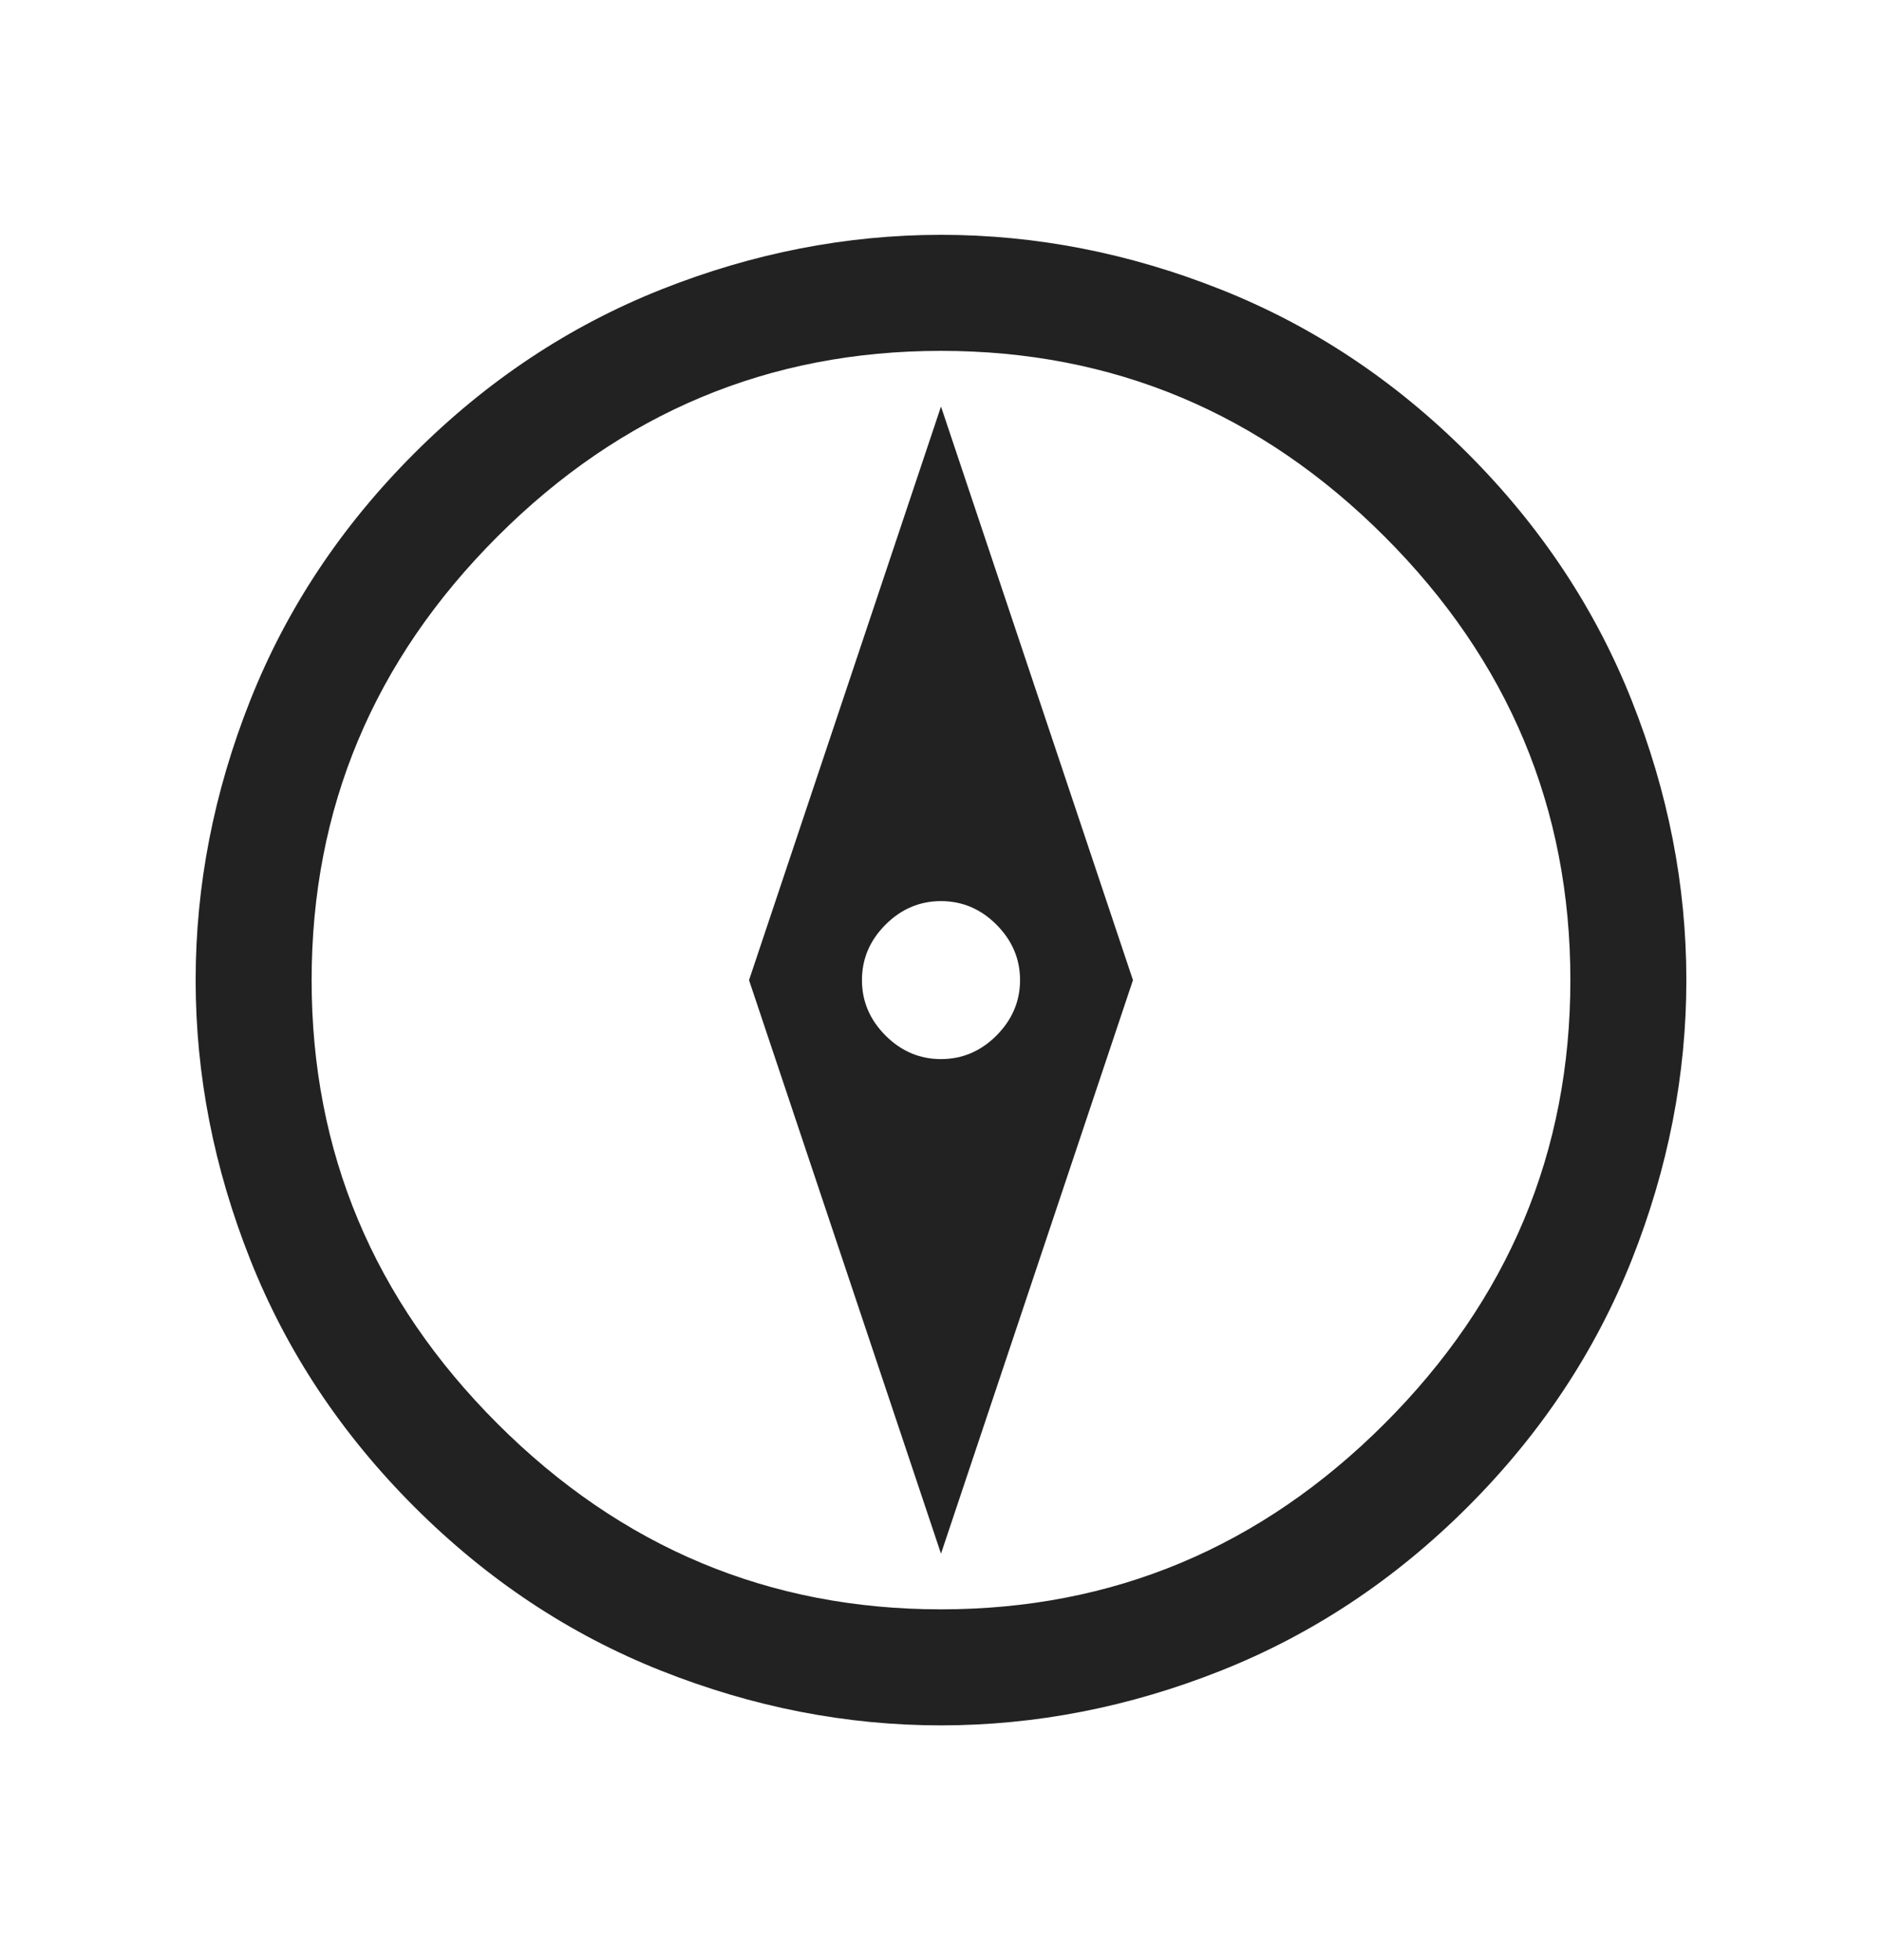 <svg width="24" height="25" viewBox="0 0 24 25" fill="none" xmlns="http://www.w3.org/2000/svg">
<mask id="mask0_4944_2979468" style="mask-type:alpha" maskUnits="userSpaceOnUse" x="0" y="0" width="24" height="25">
<rect y="0.5" width="24" height="24" fill="#D9D9D9"/>
</mask>
<g mask="url(#mask0_4944_2979468)">
<path d="M12 19.816L14.448 12.501L12 5.185L9.552 12.501L12 19.816ZM12.707 13.208C12.507 13.408 12.271 13.508 12 13.508C11.729 13.508 11.493 13.408 11.293 13.208C11.092 13.007 10.992 12.771 10.992 12.501C10.992 12.229 11.092 11.994 11.293 11.793C11.493 11.593 11.729 11.493 12 11.493C12.271 11.493 12.507 11.593 12.707 11.793C12.907 11.994 13.008 12.229 13.008 12.501C13.008 12.771 12.907 13.007 12.707 13.208ZM18.719 19.217C17.79 20.146 16.74 20.843 15.57 21.308C14.4 21.773 13.21 22.005 12.001 22.006C10.792 22.006 9.602 21.774 8.432 21.309C7.262 20.845 6.213 20.148 5.284 19.219C4.355 18.29 3.658 17.241 3.193 16.07C2.728 14.9 2.495 13.711 2.495 12.501C2.495 11.292 2.727 10.103 3.191 8.933C3.655 7.763 4.352 6.713 5.281 5.784C6.21 4.855 7.26 4.158 8.43 3.693C9.6 3.228 10.79 2.996 11.999 2.995C13.208 2.995 14.398 3.227 15.568 3.692C16.738 4.156 17.787 4.853 18.716 5.782C19.645 6.711 20.342 7.761 20.807 8.931C21.272 10.101 21.505 11.29 21.505 12.5C21.505 13.709 21.273 14.898 20.809 16.068C20.344 17.238 19.648 18.288 18.719 19.217ZM17.657 18.157C19.236 16.578 20.026 14.693 20.026 12.501C20.026 10.309 19.236 8.423 17.657 6.844C16.078 5.264 14.192 4.475 12 4.475C9.808 4.475 7.922 5.264 6.343 6.844C4.764 8.423 3.974 10.309 3.974 12.501C3.974 14.693 4.764 16.578 6.343 18.157C7.922 19.736 9.808 20.526 12 20.526C14.192 20.526 16.078 19.736 17.657 18.157Z" fill="#222222"/>
</g>
</svg>
